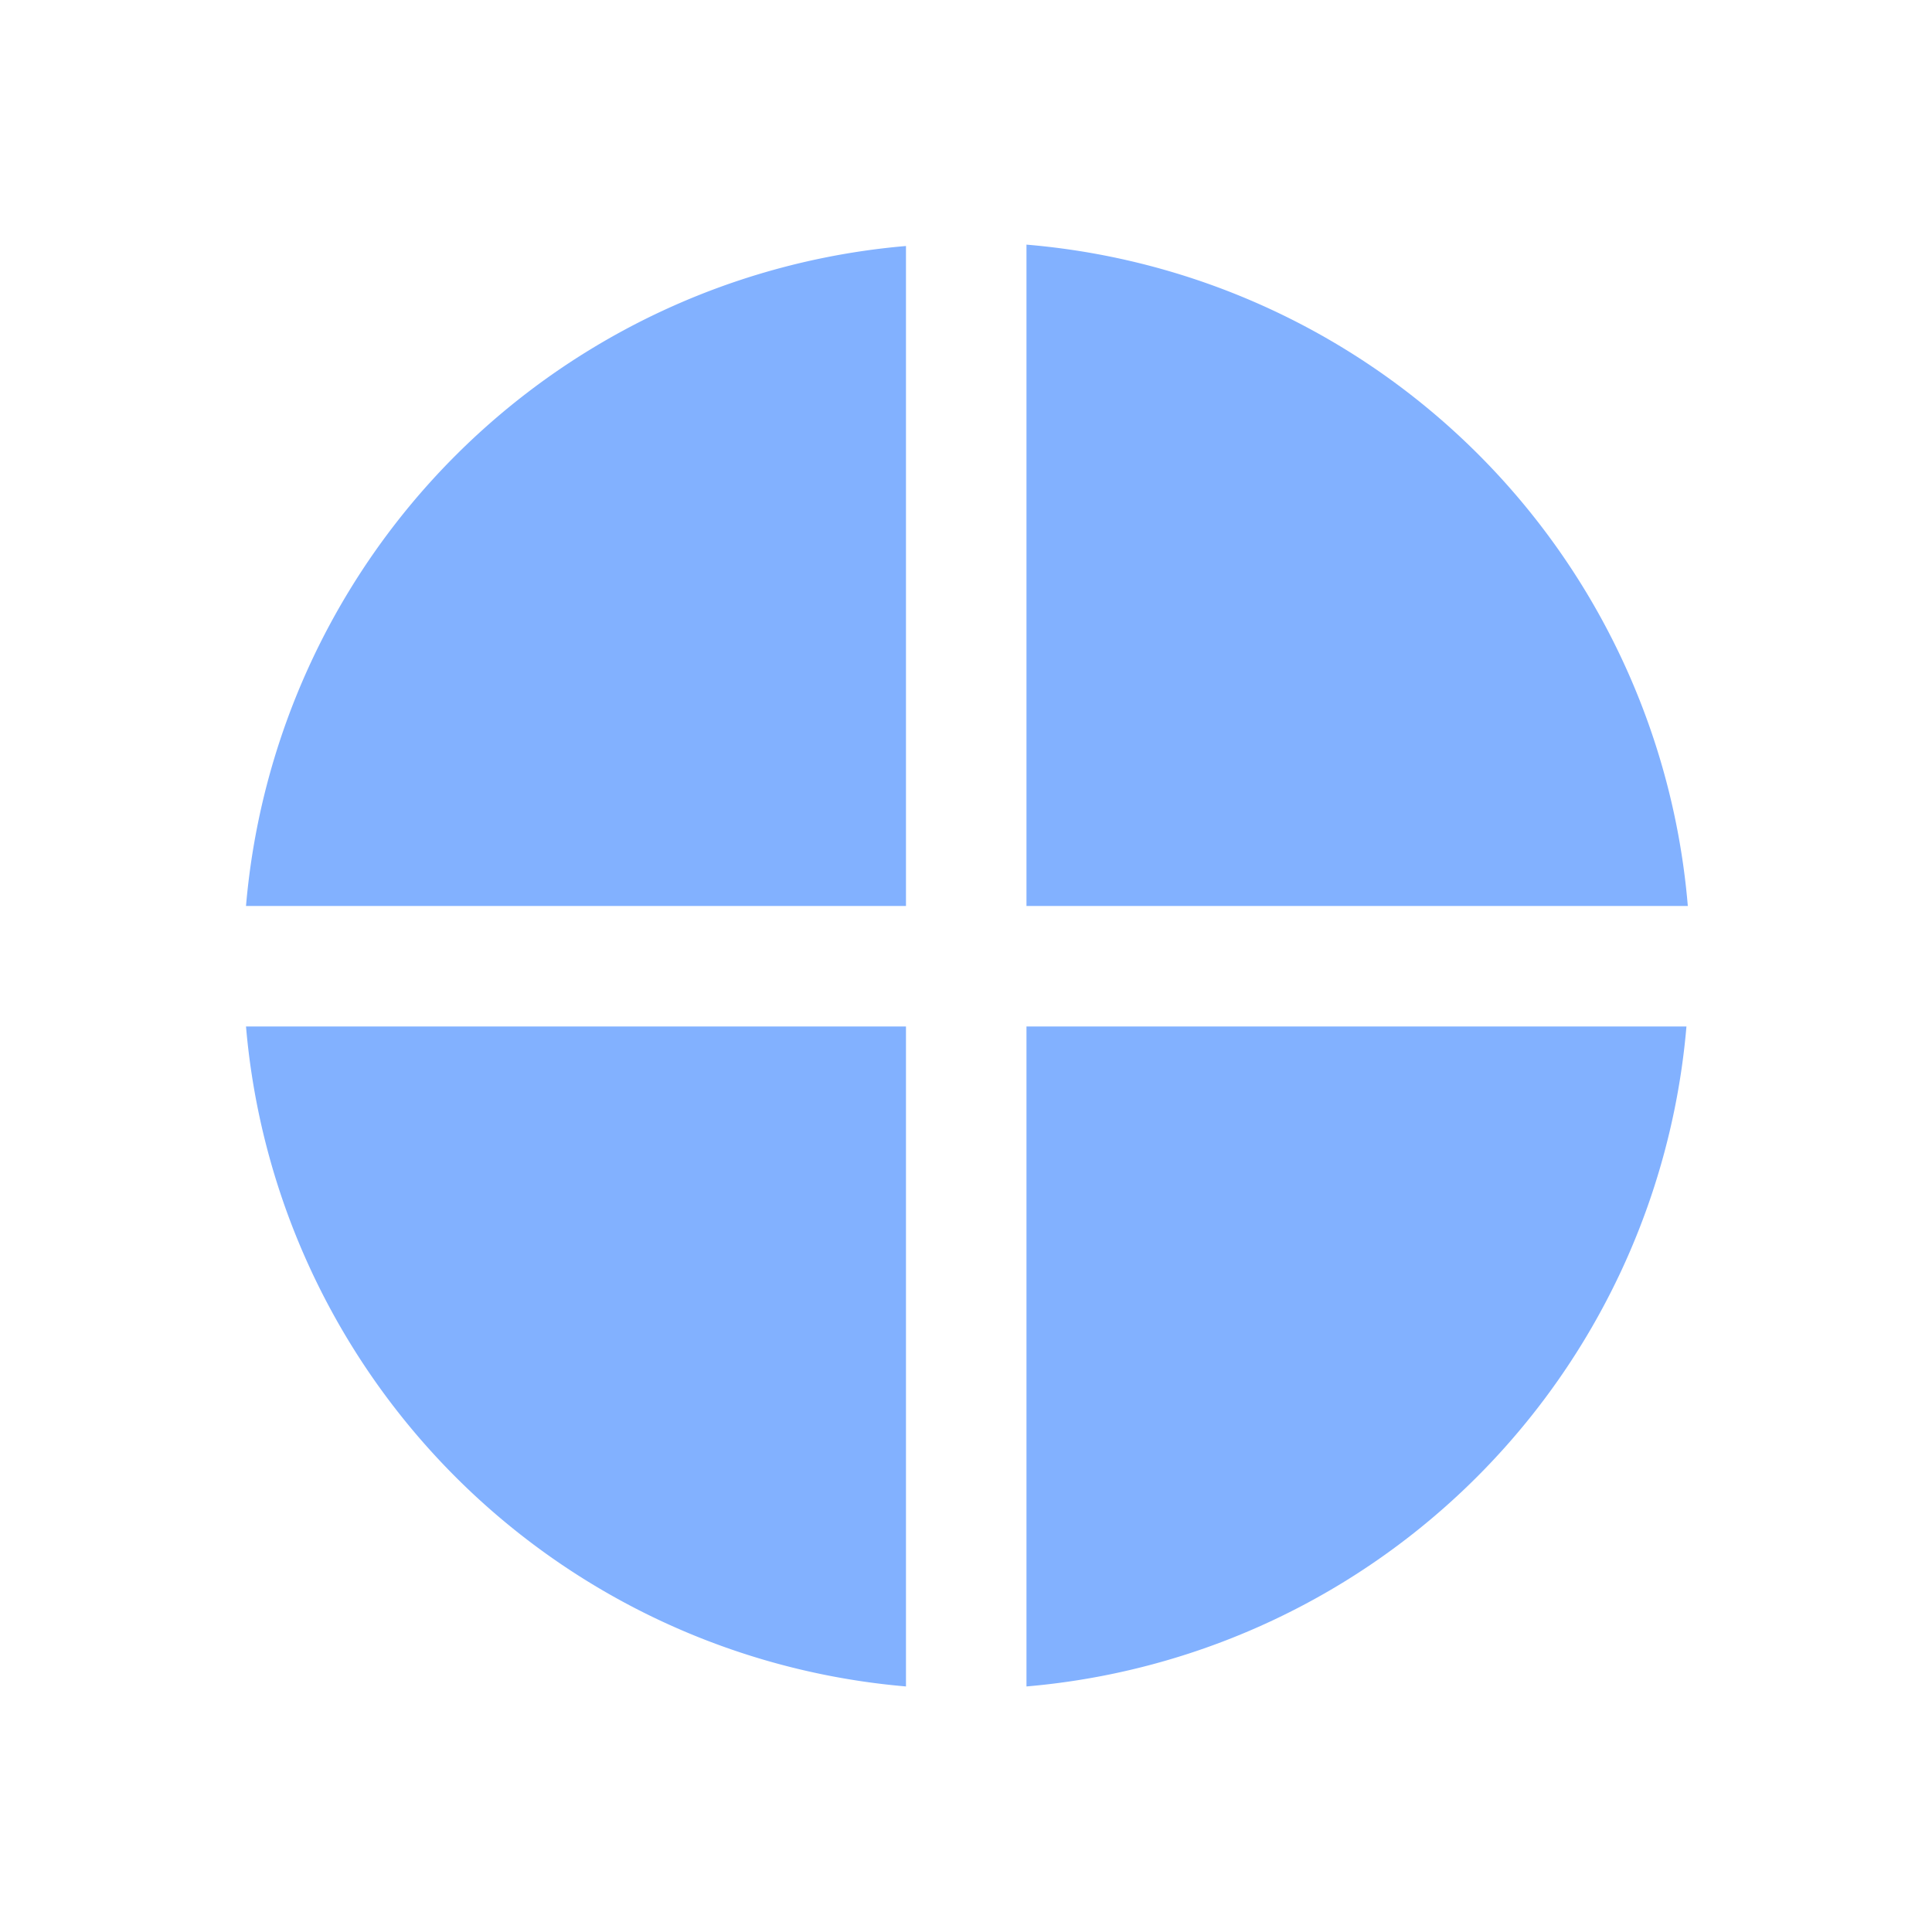 <?xml version="1.0" encoding="UTF-8" standalone="no"?>
<!-- Created with Inkscape (http://www.inkscape.org/) -->

<svg
   width="16"
   height="16"
   viewBox="0 0 4.233 4.233"
   version="1.1"
   id="svg1"
   sodipodi:docname="quartoIcon.svg"
   inkscape:version="1.4 (86a8ad7, 2024-10-11)"
   xmlns:inkscape="http://www.inkscape.org/namespaces/inkscape"
   xmlns:sodipodi="http://sodipodi.sourceforge.net/DTD/sodipodi-0.dtd"
   xmlns="http://www.w3.org/2000/svg"
   xmlns:svg="http://www.w3.org/2000/svg">
  <sodipodi:namedview
     id="namedview1"
     pagecolor="#ffffff"
     bordercolor="#000000"
     borderopacity="0.25"
     inkscape:showpageshadow="2"
     inkscape:pageopacity="0.0"
     inkscape:pagecheckerboard="0"
     inkscape:deskcolor="#d1d1d1"
     inkscape:document-units="px"
     inkscape:zoom="34.308408"
     inkscape:cx="3.5705533"
     inkscape:cy="3.6579954"
     inkscape:window-width="1920"
     inkscape:window-height="1111"
     inkscape:window-x="-9"
     inkscape:window-y="-9"
     inkscape:window-maximized="1"
     inkscape:current-layer="layer1"
     showgrid="true">
    <inkscape:grid
       dotted="false"
       id="grid6"
       units="px"
       originx="0"
       originy="0"
       spacingx="0.265"
       spacingy="0.265"
       empcolor="#0099e5"
       empopacity="0.302"
       color="#0099e5"
       opacity="0.149"
       empspacing="5"
       enabled="true"
       visible="true" />
  </sodipodi:namedview>
  <defs
     id="defs1" />
  <g
     inkscape:label="Quarto symbol"
     inkscape:groupmode="layer"
     id="layer1"
     transform="translate(-66.349,-118.35)">
    <path
       id="path10"
       style="fill:#82b1ff;fill-opacity:1;stroke:none;stroke-width:0.248;paint-order:stroke fill markers"
       d="M 68.598 118.886 L 68.598 120.335 L 70.047 120.335 A 1.587 1.587 0 0 0 68.598 118.886 z M 68.334 118.889 A 1.587 1.587 0 0 0 66.888 120.335 L 68.334 120.335 L 68.334 118.889 z M 66.888 120.599 A 1.587 1.587 0 0 0 68.334 122.045 L 68.334 120.599 L 66.888 120.599 z M 68.598 120.599 L 68.598 122.045 A 1.587 1.587 0 0 0 70.044 120.599 L 68.598 120.599 z " />
  </g>
  <g
     inkscape:groupmode="layer"
     id="layer2"
     inkscape:label="Quarto symbol 1"
     transform="translate(-10.16,-10.16)" />
</svg>
